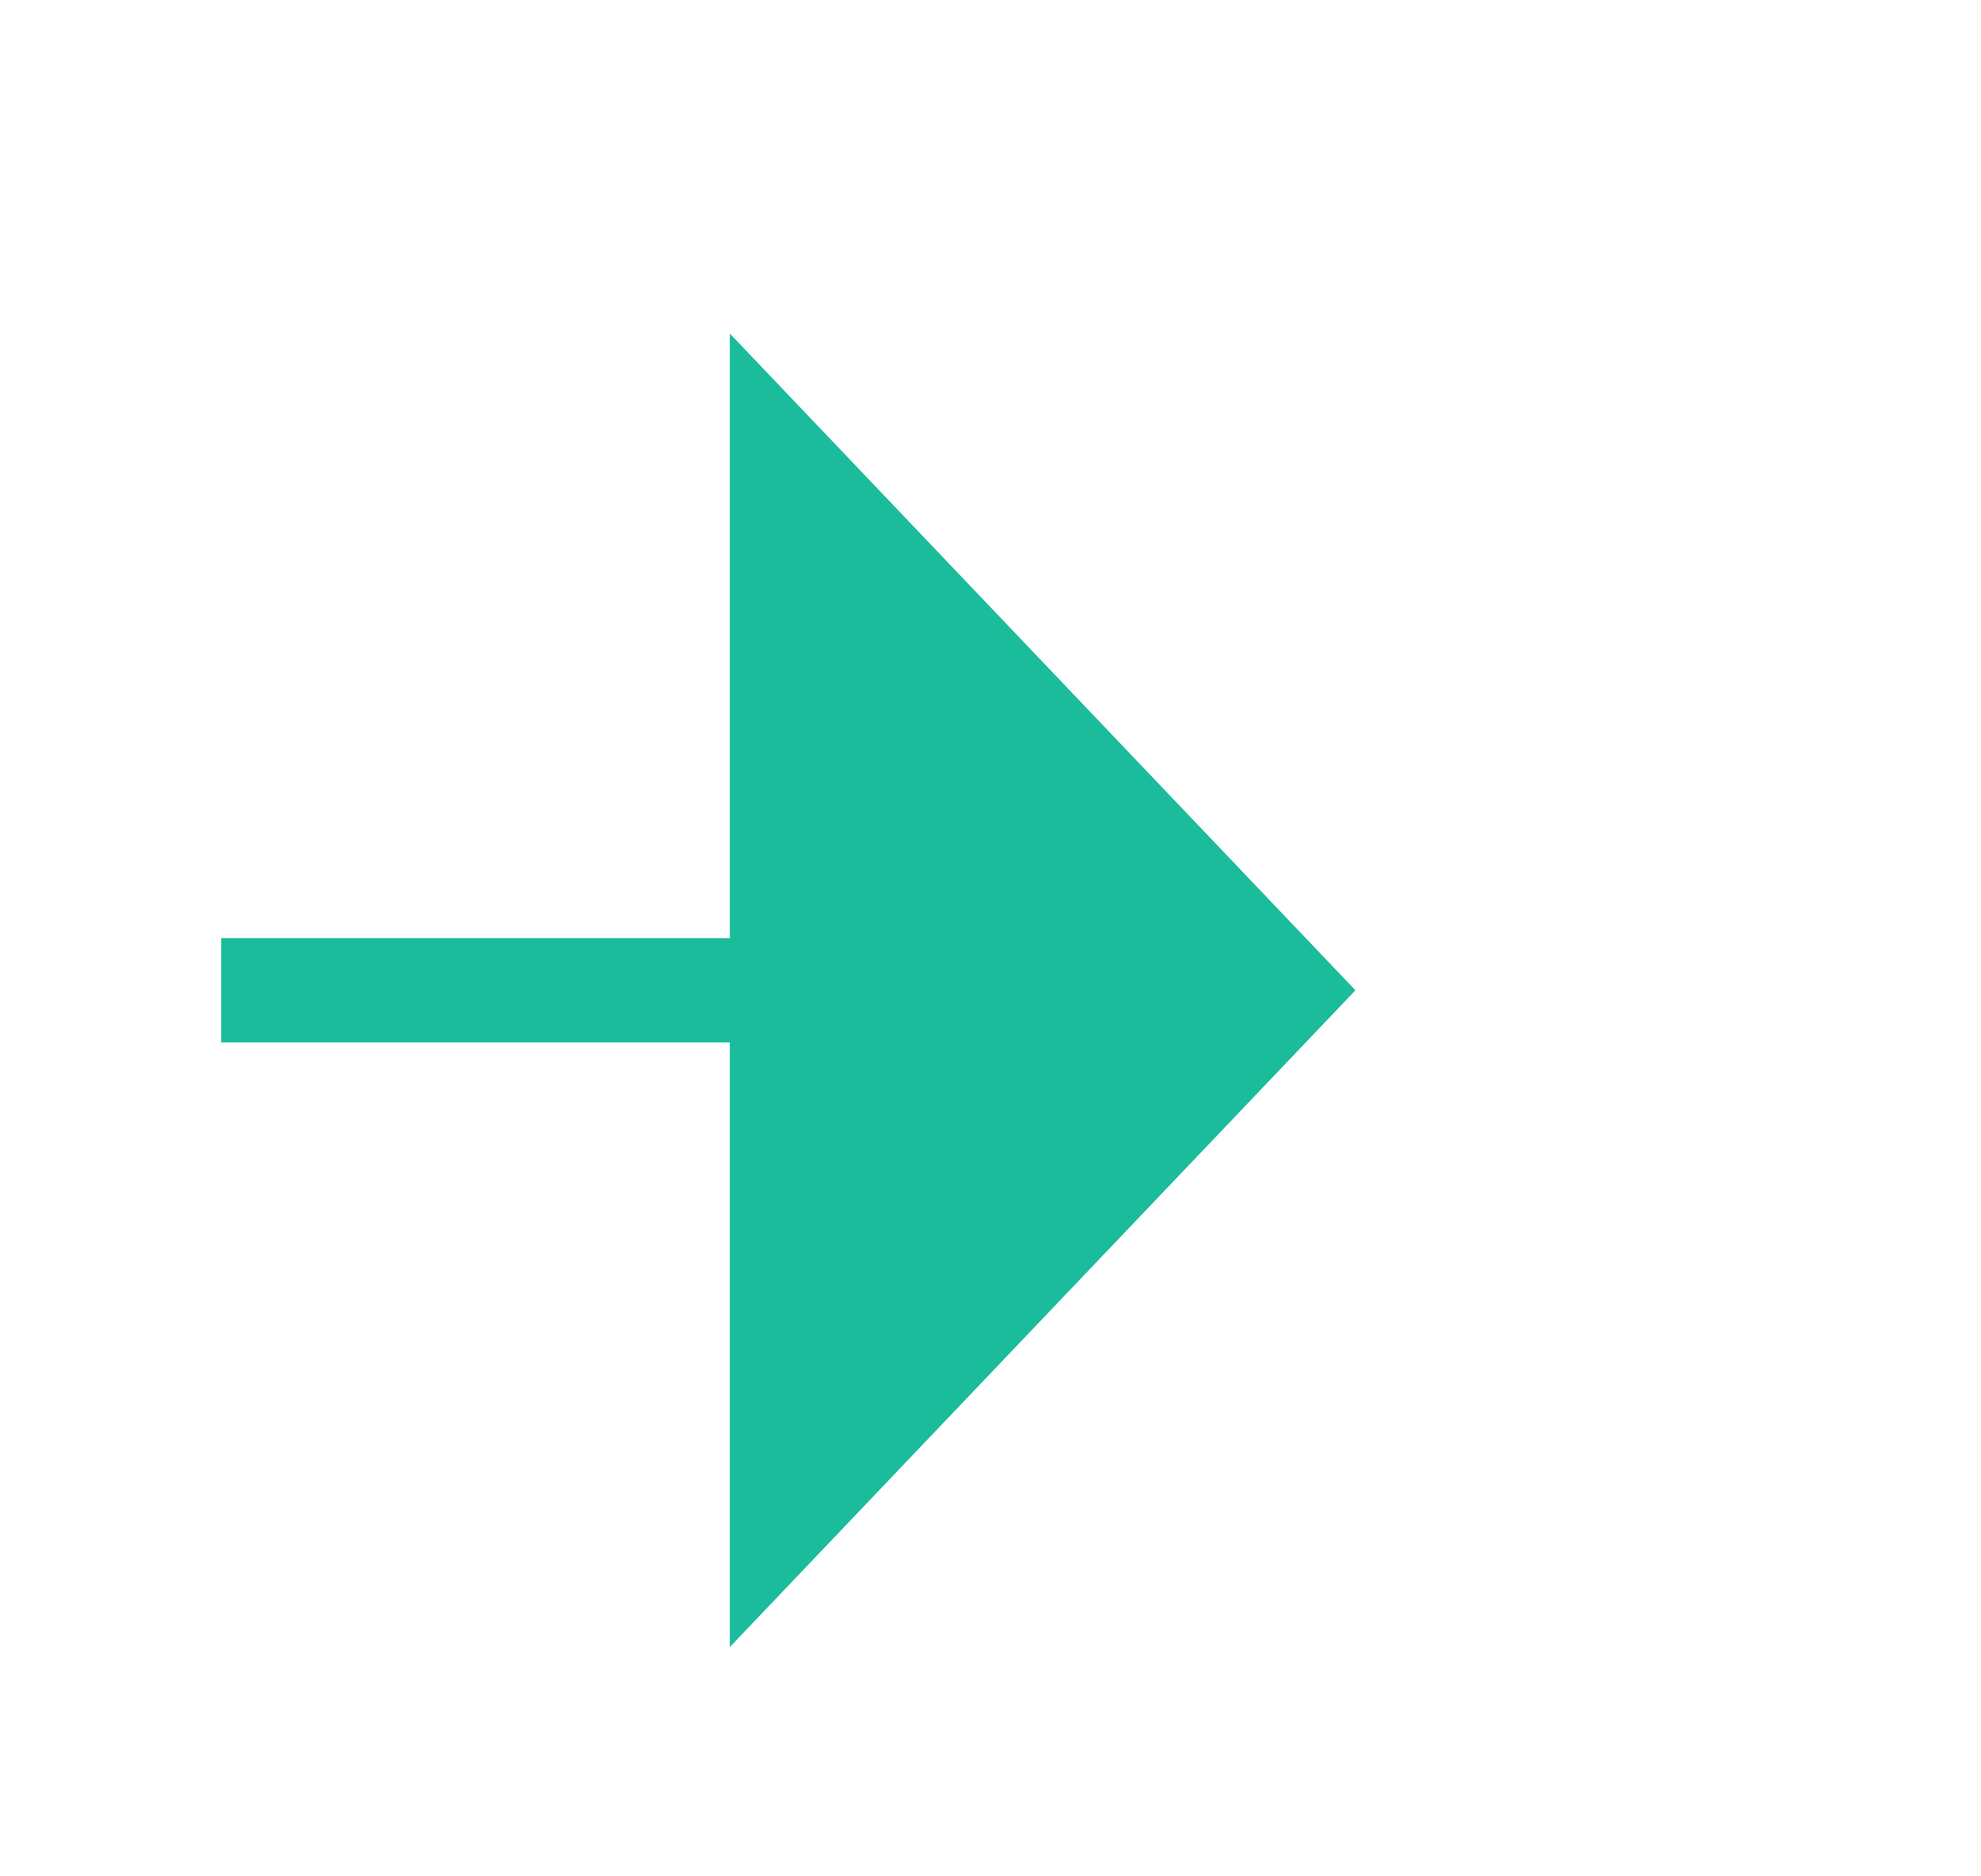 ﻿<?xml version="1.0" encoding="utf-8"?>
<svg version="1.1" xmlns:xlink="http://www.w3.org/1999/xlink" width="19px" height="18px" preserveAspectRatio="xMinYMid meet" viewBox="1421 83  19 16" xmlns="http://www.w3.org/2000/svg">
  <path d="M 205.5 98  L 205.5 96  A 5 5 0 0 1 210.5 91.5 L 1429 91.5  " stroke-width="1" stroke-dasharray="9,4" stroke="#1abc9c" fill="none" />
  <path d="M 205.5 93  A 3 3 0 0 0 202.5 96 A 3 3 0 0 0 205.5 99 A 3 3 0 0 0 208.5 96 A 3 3 0 0 0 205.5 93 Z M 1428 97.8  L 1434 91.5  L 1428 85.2  L 1428 97.8  Z " fill-rule="nonzero" fill="#1abc9c" stroke="none" />
</svg>